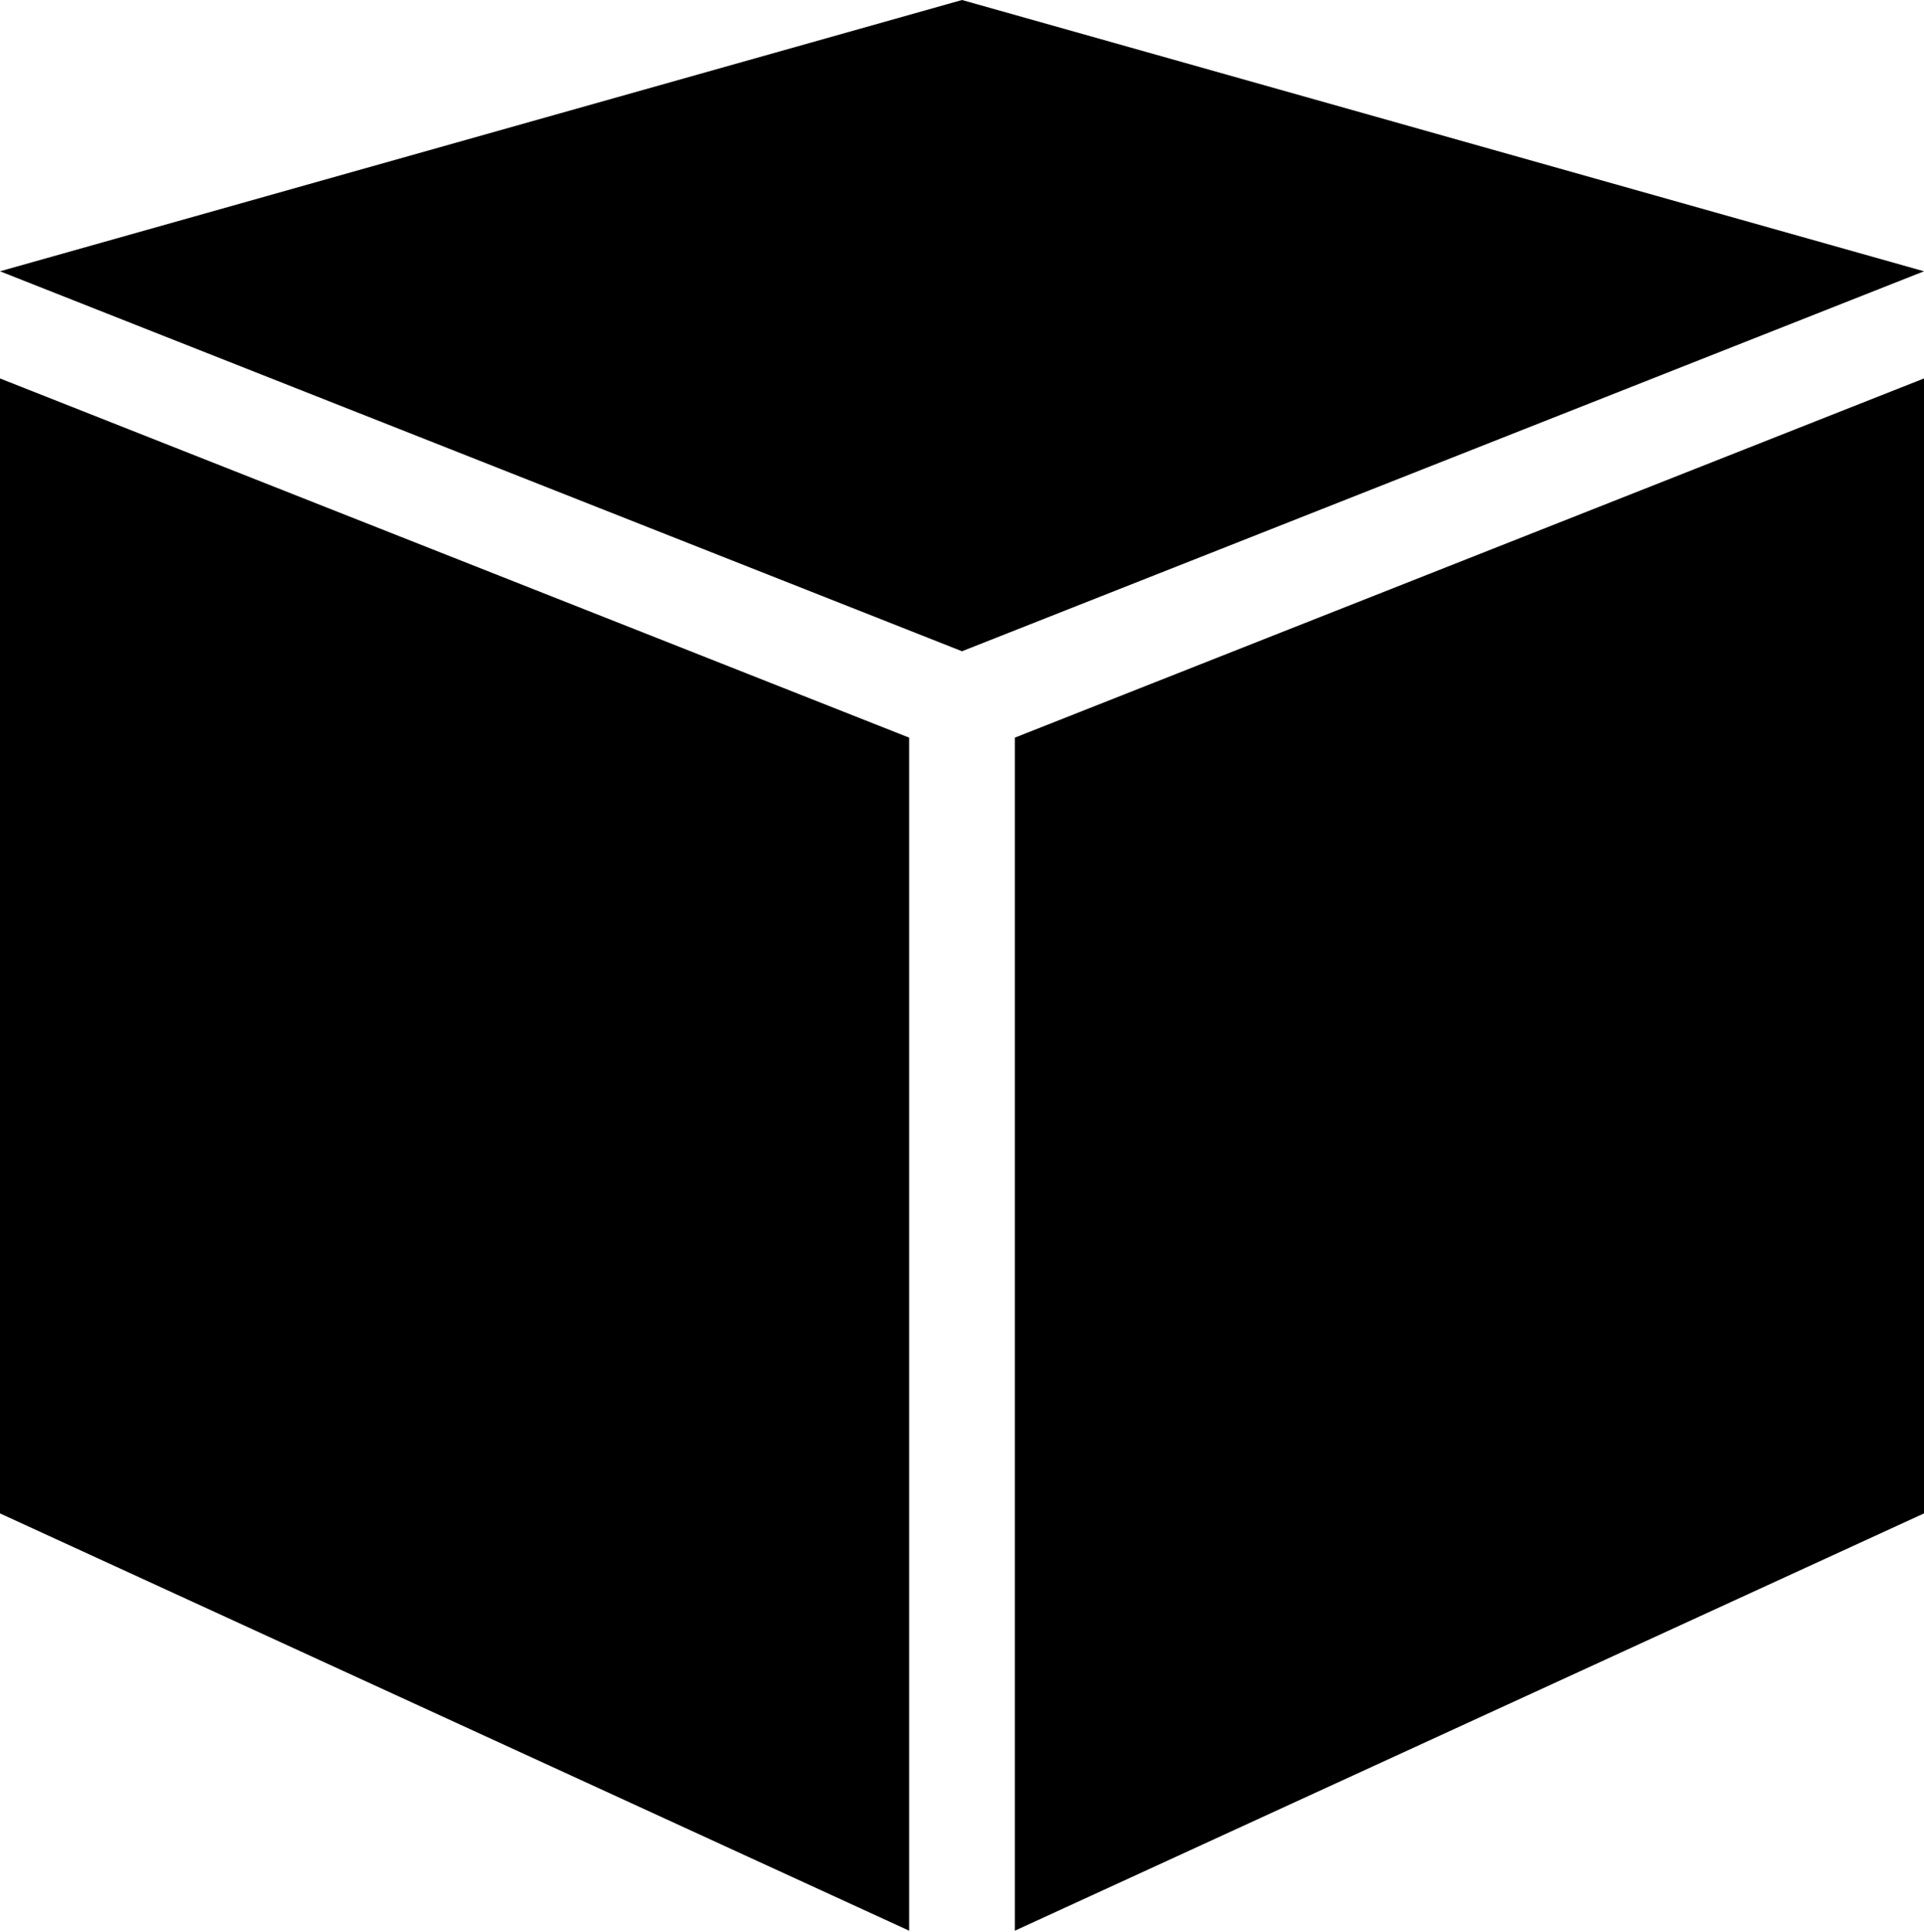 <?xml version="1.0" encoding="utf-8"?>
<!-- Generator: Adobe Illustrator 22.0.1, SVG Export Plug-In . SVG Version: 6.00 Build 0)  -->
<svg version="1.1" id="Layer_1" xmlns="http://www.w3.org/2000/svg" xmlns:xlink="http://www.w3.org/1999/xlink" x="0px" y="0px"
	 viewBox="0 0 510 512" style="enable-background:new 0 0 510 512;" xml:space="preserve">
<style type="text/css">
	.st0{fill-rule:evenodd;clip-rule:evenodd;}
</style>
<g id="fill">
	<g>
		<polygon class="st0" points="255,0 0,71.9 255,172.6 510,71.9 		"/>
	</g>
	<g>
		<polygon points="0,401.1 241,511.7 241,195.5 0,100.3 		"/>
	</g>
	<g>
		<polygon points="269,511.7 510,401.1 510,100.3 269,195.5 		"/>
	</g>
</g>
</svg>
